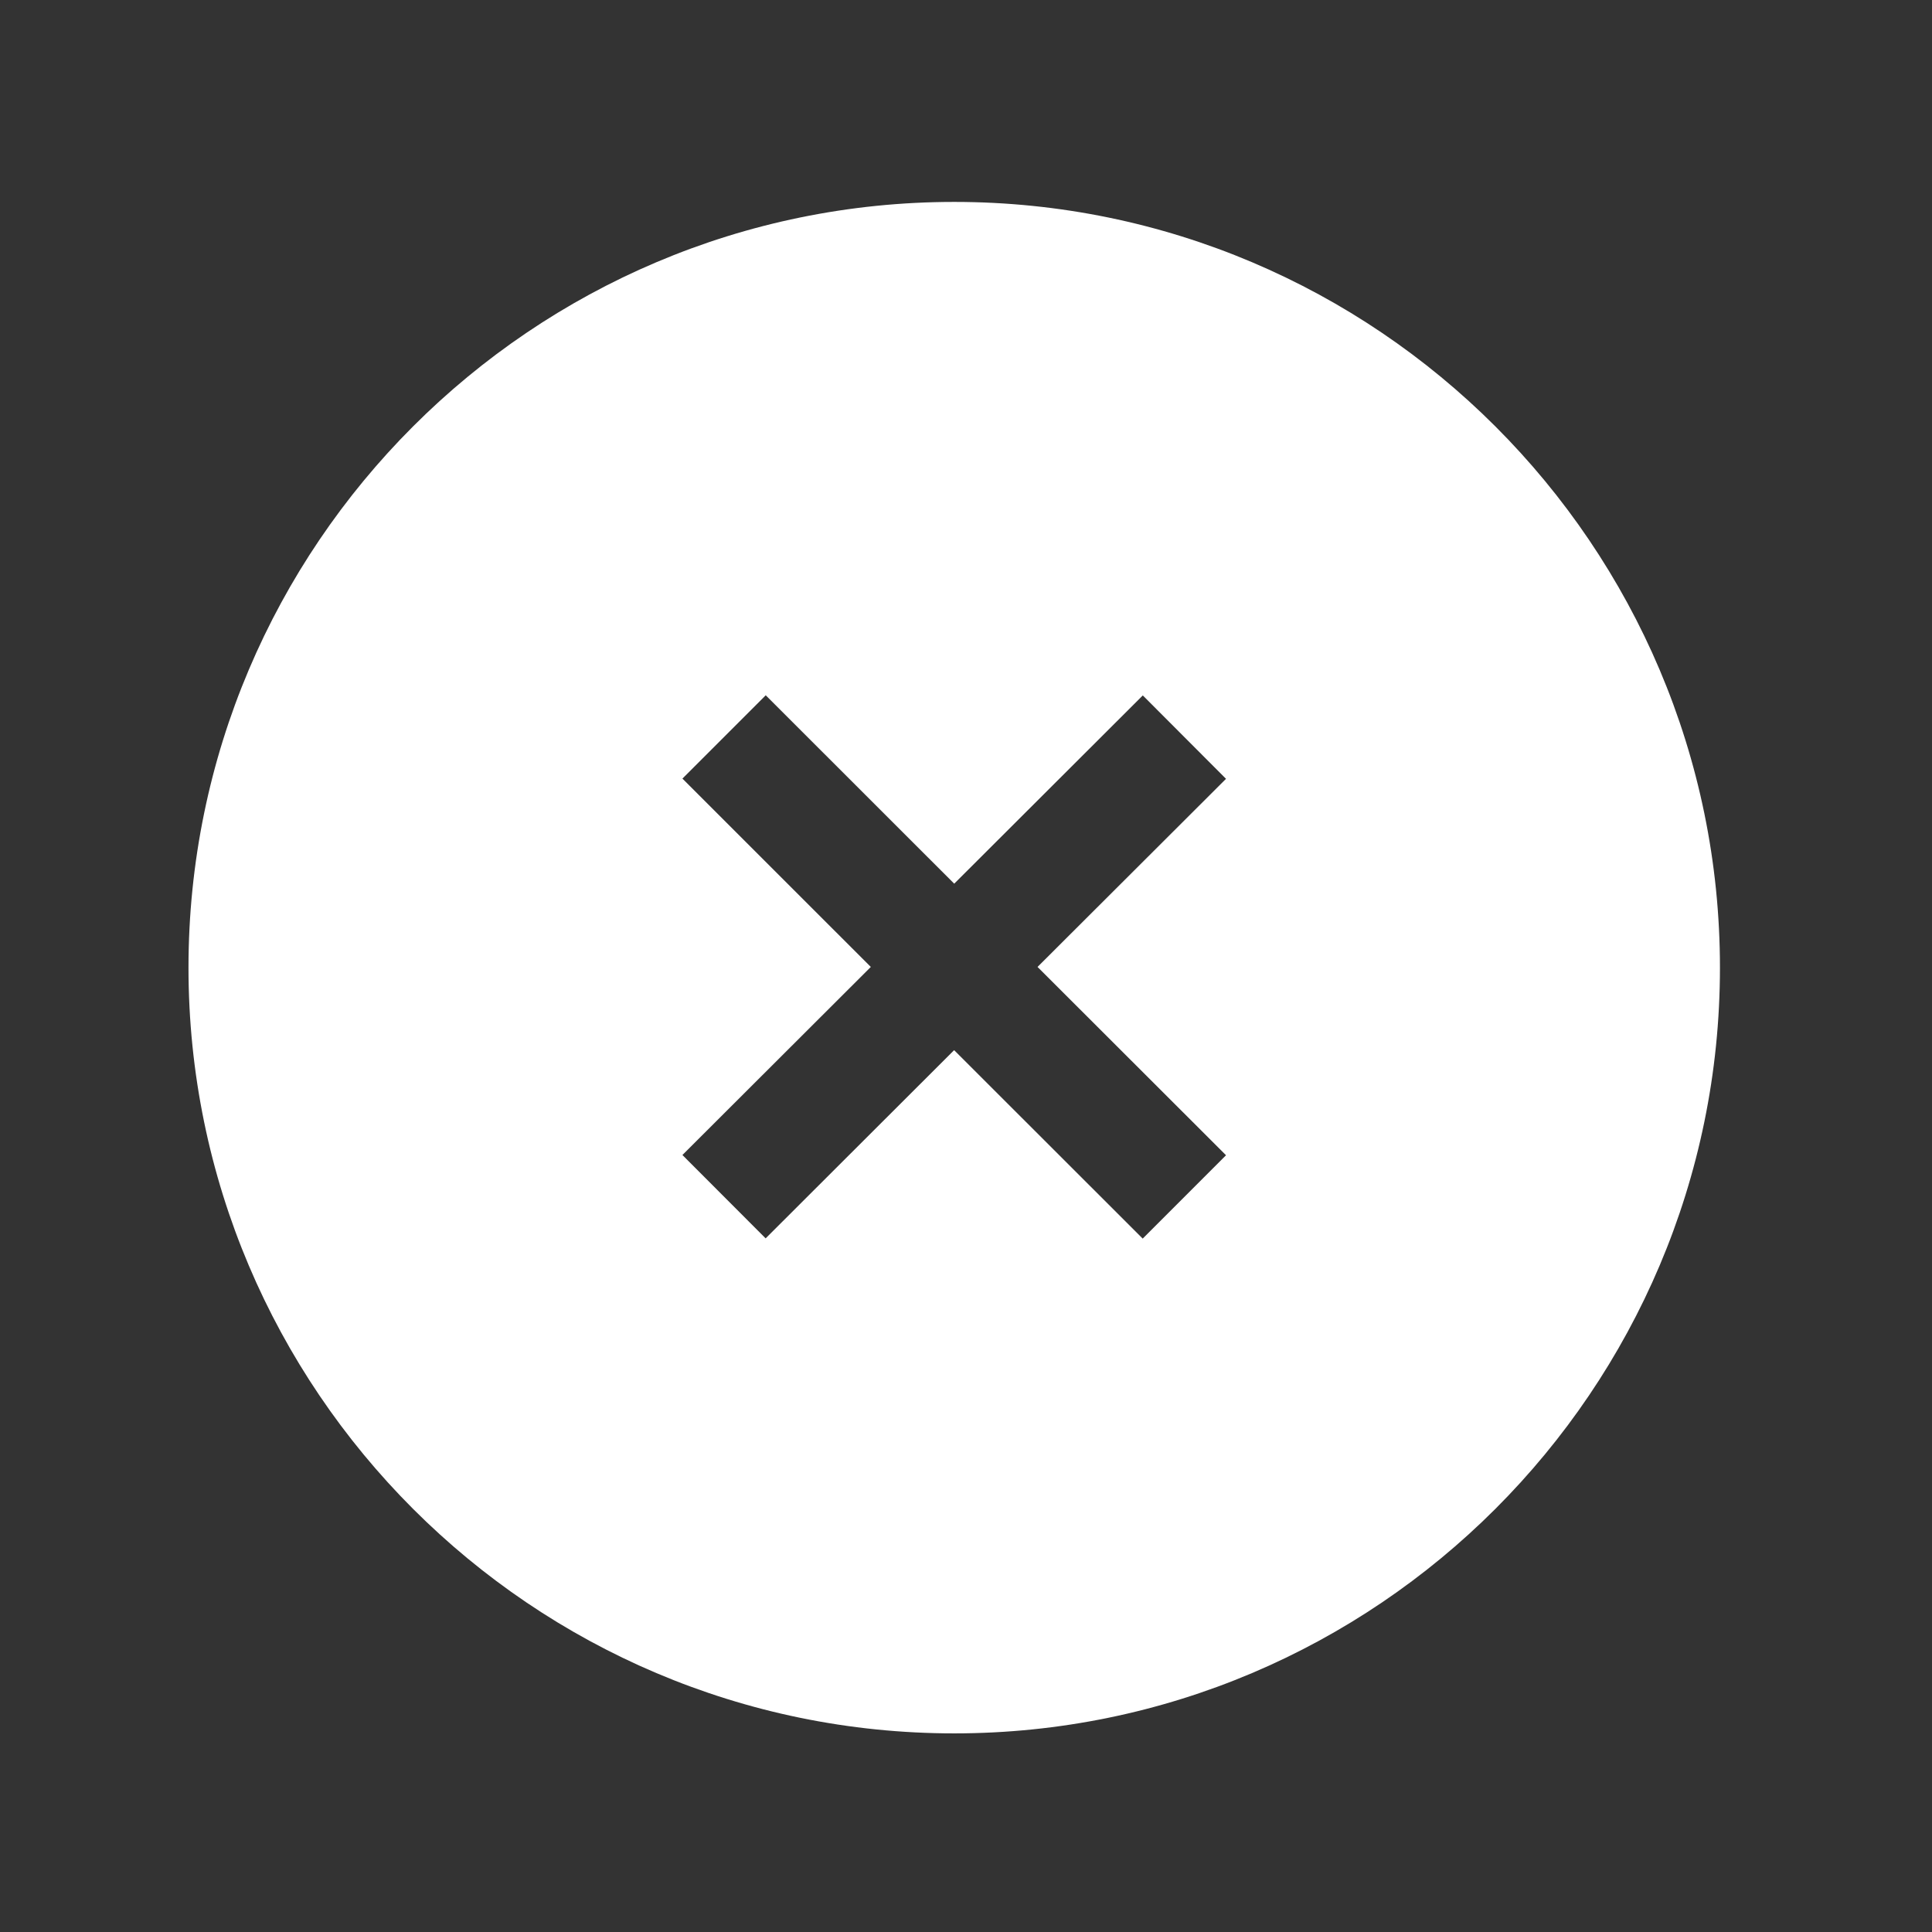 <svg width="41" height="41" viewBox="0 0 41 41" fill="none" xmlns="http://www.w3.org/2000/svg">
<rect x="0" y="0" width="41" height="41" fill="#333333" stroke="none"/>
<path fill-rule="evenodd" clip-rule="evenodd" d="M26.018 24.516L24.25 26.285L20.248 22.286L16.248 26.28L14.482 24.511L18.48 20.52L14.482 16.523L16.25 14.755L20.25 18.753L24.252 14.758L26.018 16.528L22.018 20.52L26.018 24.516ZM20.25 4.285C11.29 4.285 4 11.575 4 20.535C4 29.495 11.29 36.785 20.25 36.785C29.21 36.785 36.5 29.495 36.5 20.535C36.5 11.575 29.21 4.285 20.25 4.285Z" fill="white"/>
</svg>
